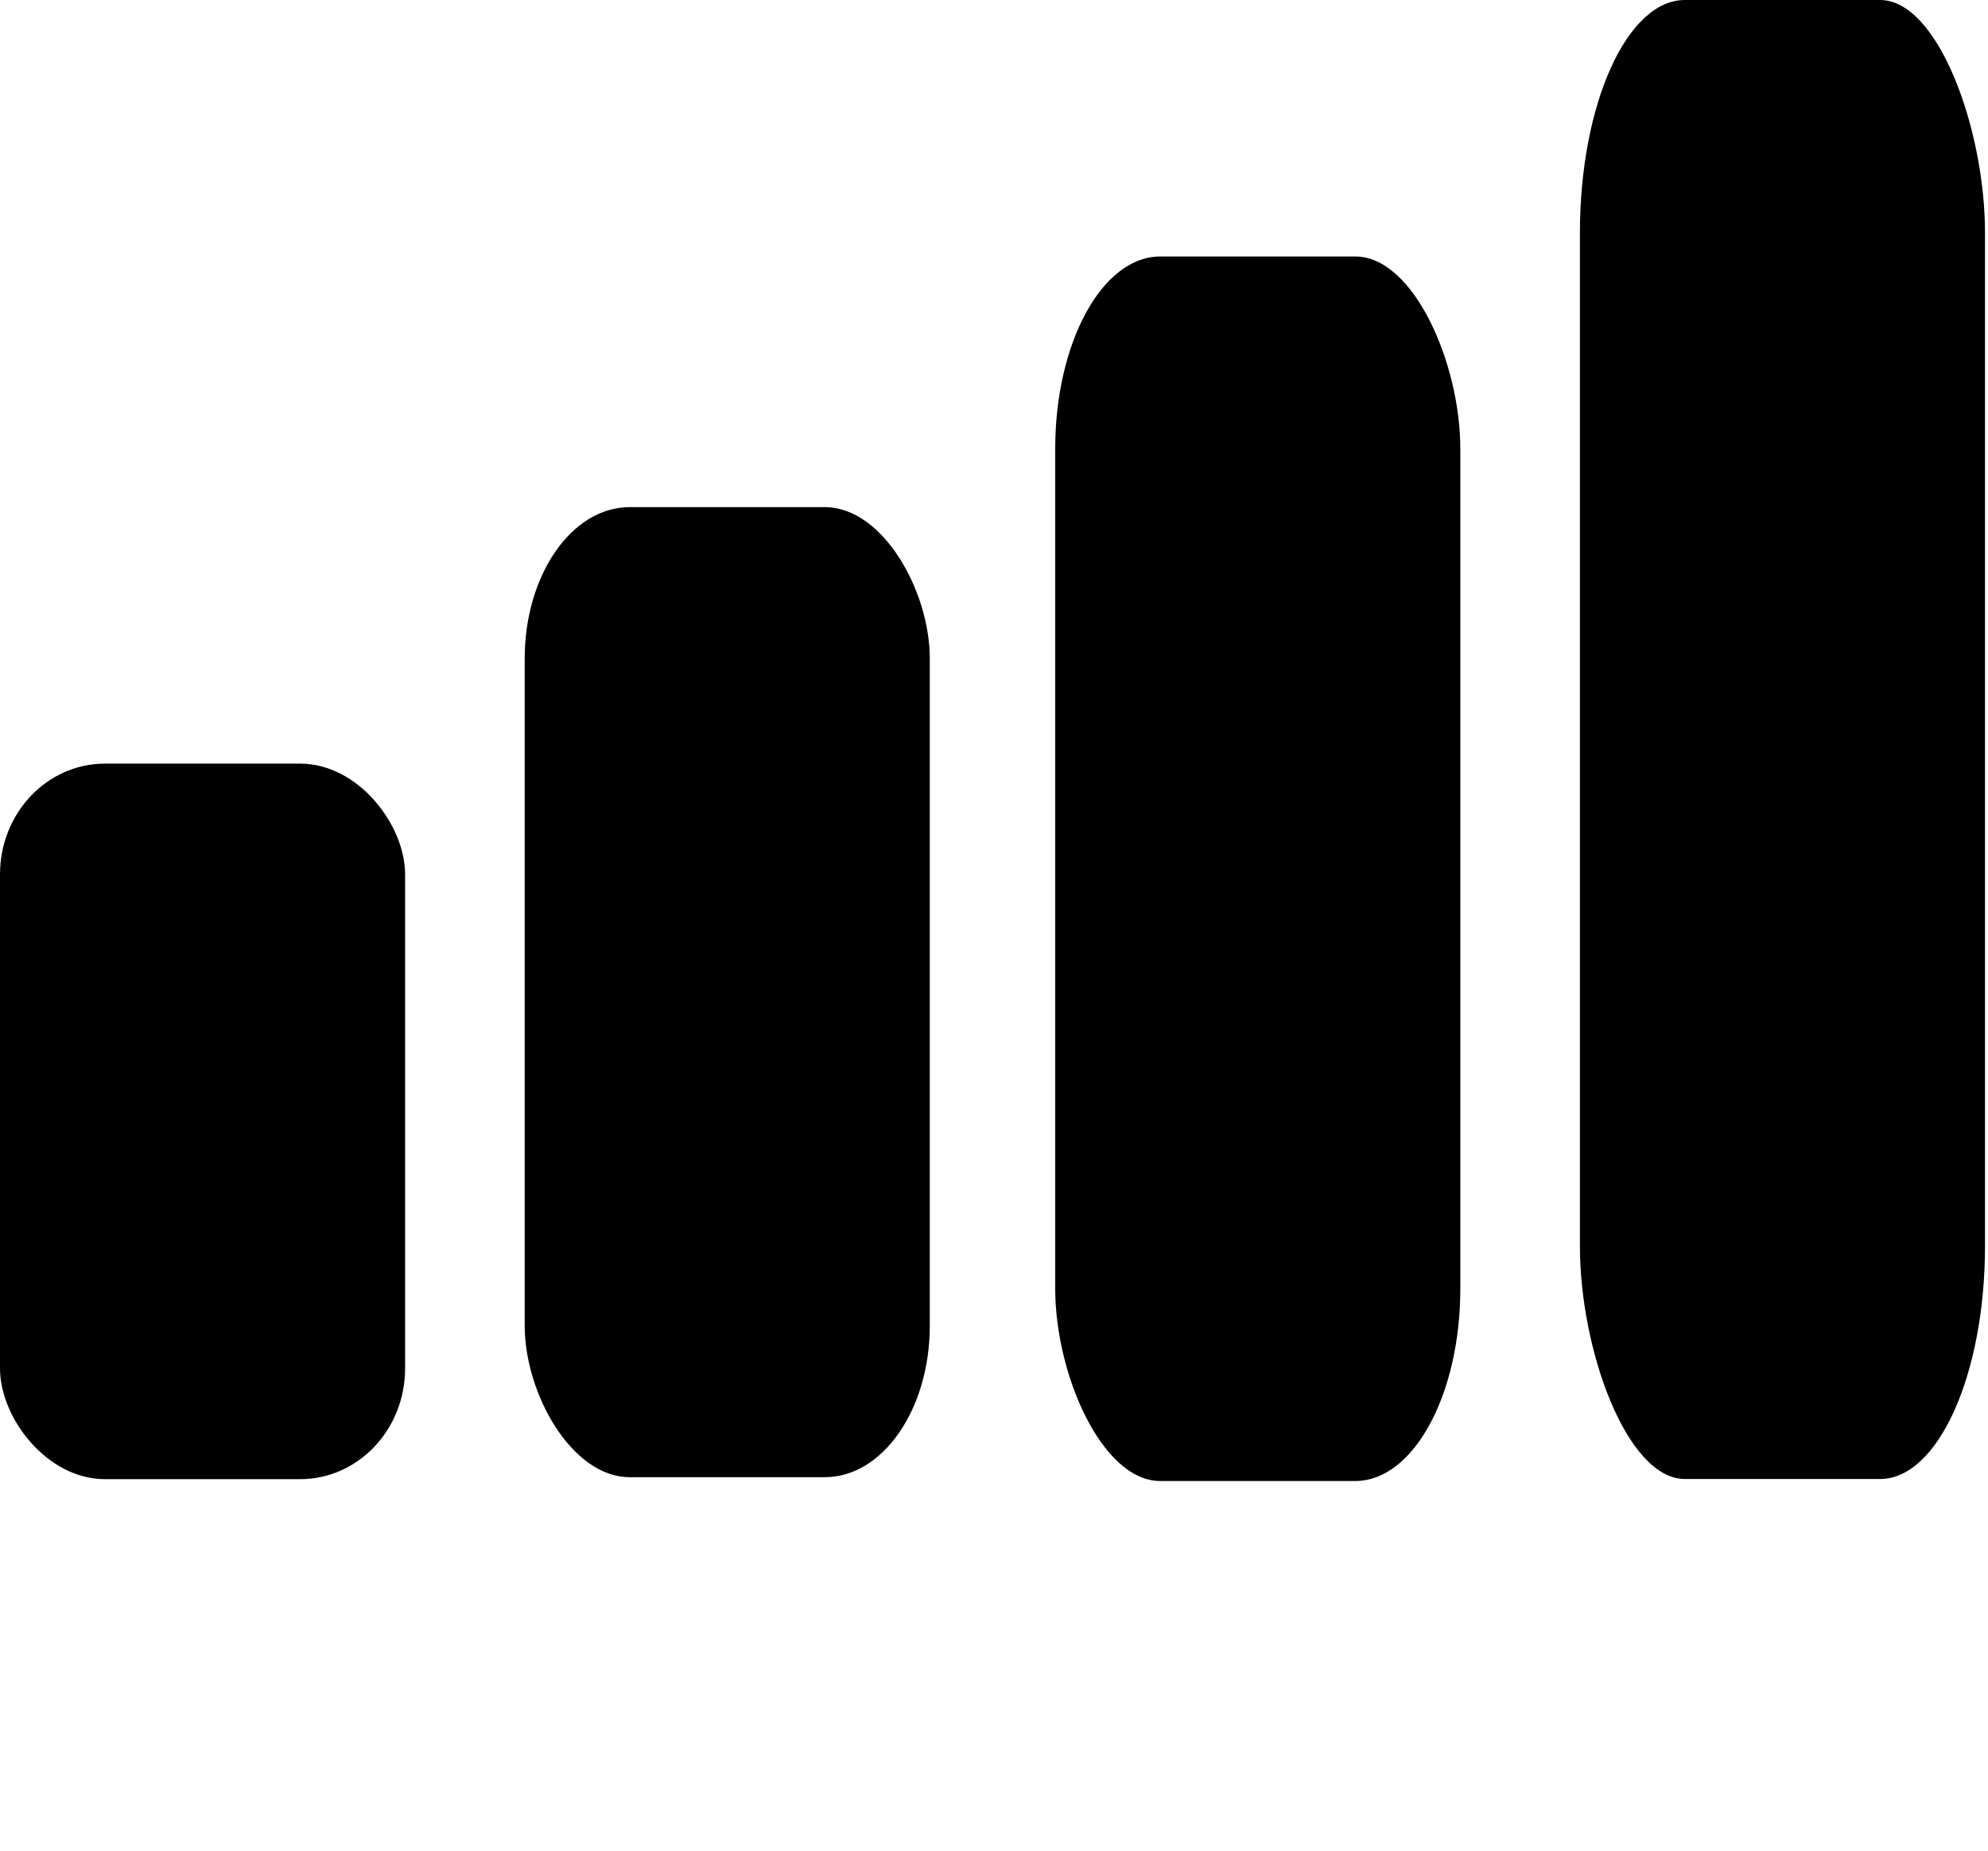 <svg xmlns="http://www.w3.org/2000/svg" xmlns:xlink="http://www.w3.org/1999/xlink" xml:space="preserve" version="1.1" style="shape-rendering:geometricPrecision;text-rendering:geometricPrecision;image-rendering:optimizeQuality;" viewBox="0 0 341 317.5" x="0px" y="0px" fill-rule="evenodd" clip-rule="evenodd"><defs><style type="text/css">
   
    .fil0 {fill:black}
   
  </style></defs>
  <g>
  <rect class="fil0" y="131" width="69.488" height="122.752" rx="18" ry="19"/>
  <rect class="fil0" x="90" y="87" width="69.488" height="166.409" rx="18" ry="26"/>
  <rect class="fil0" x="181" y="44" width="69.488" height="210.066" rx="18" ry="33"/>
  <rect class="fil0" x="271" width="69.488" height="253.724" rx="18" ry="40"/>
  </g>
</svg>